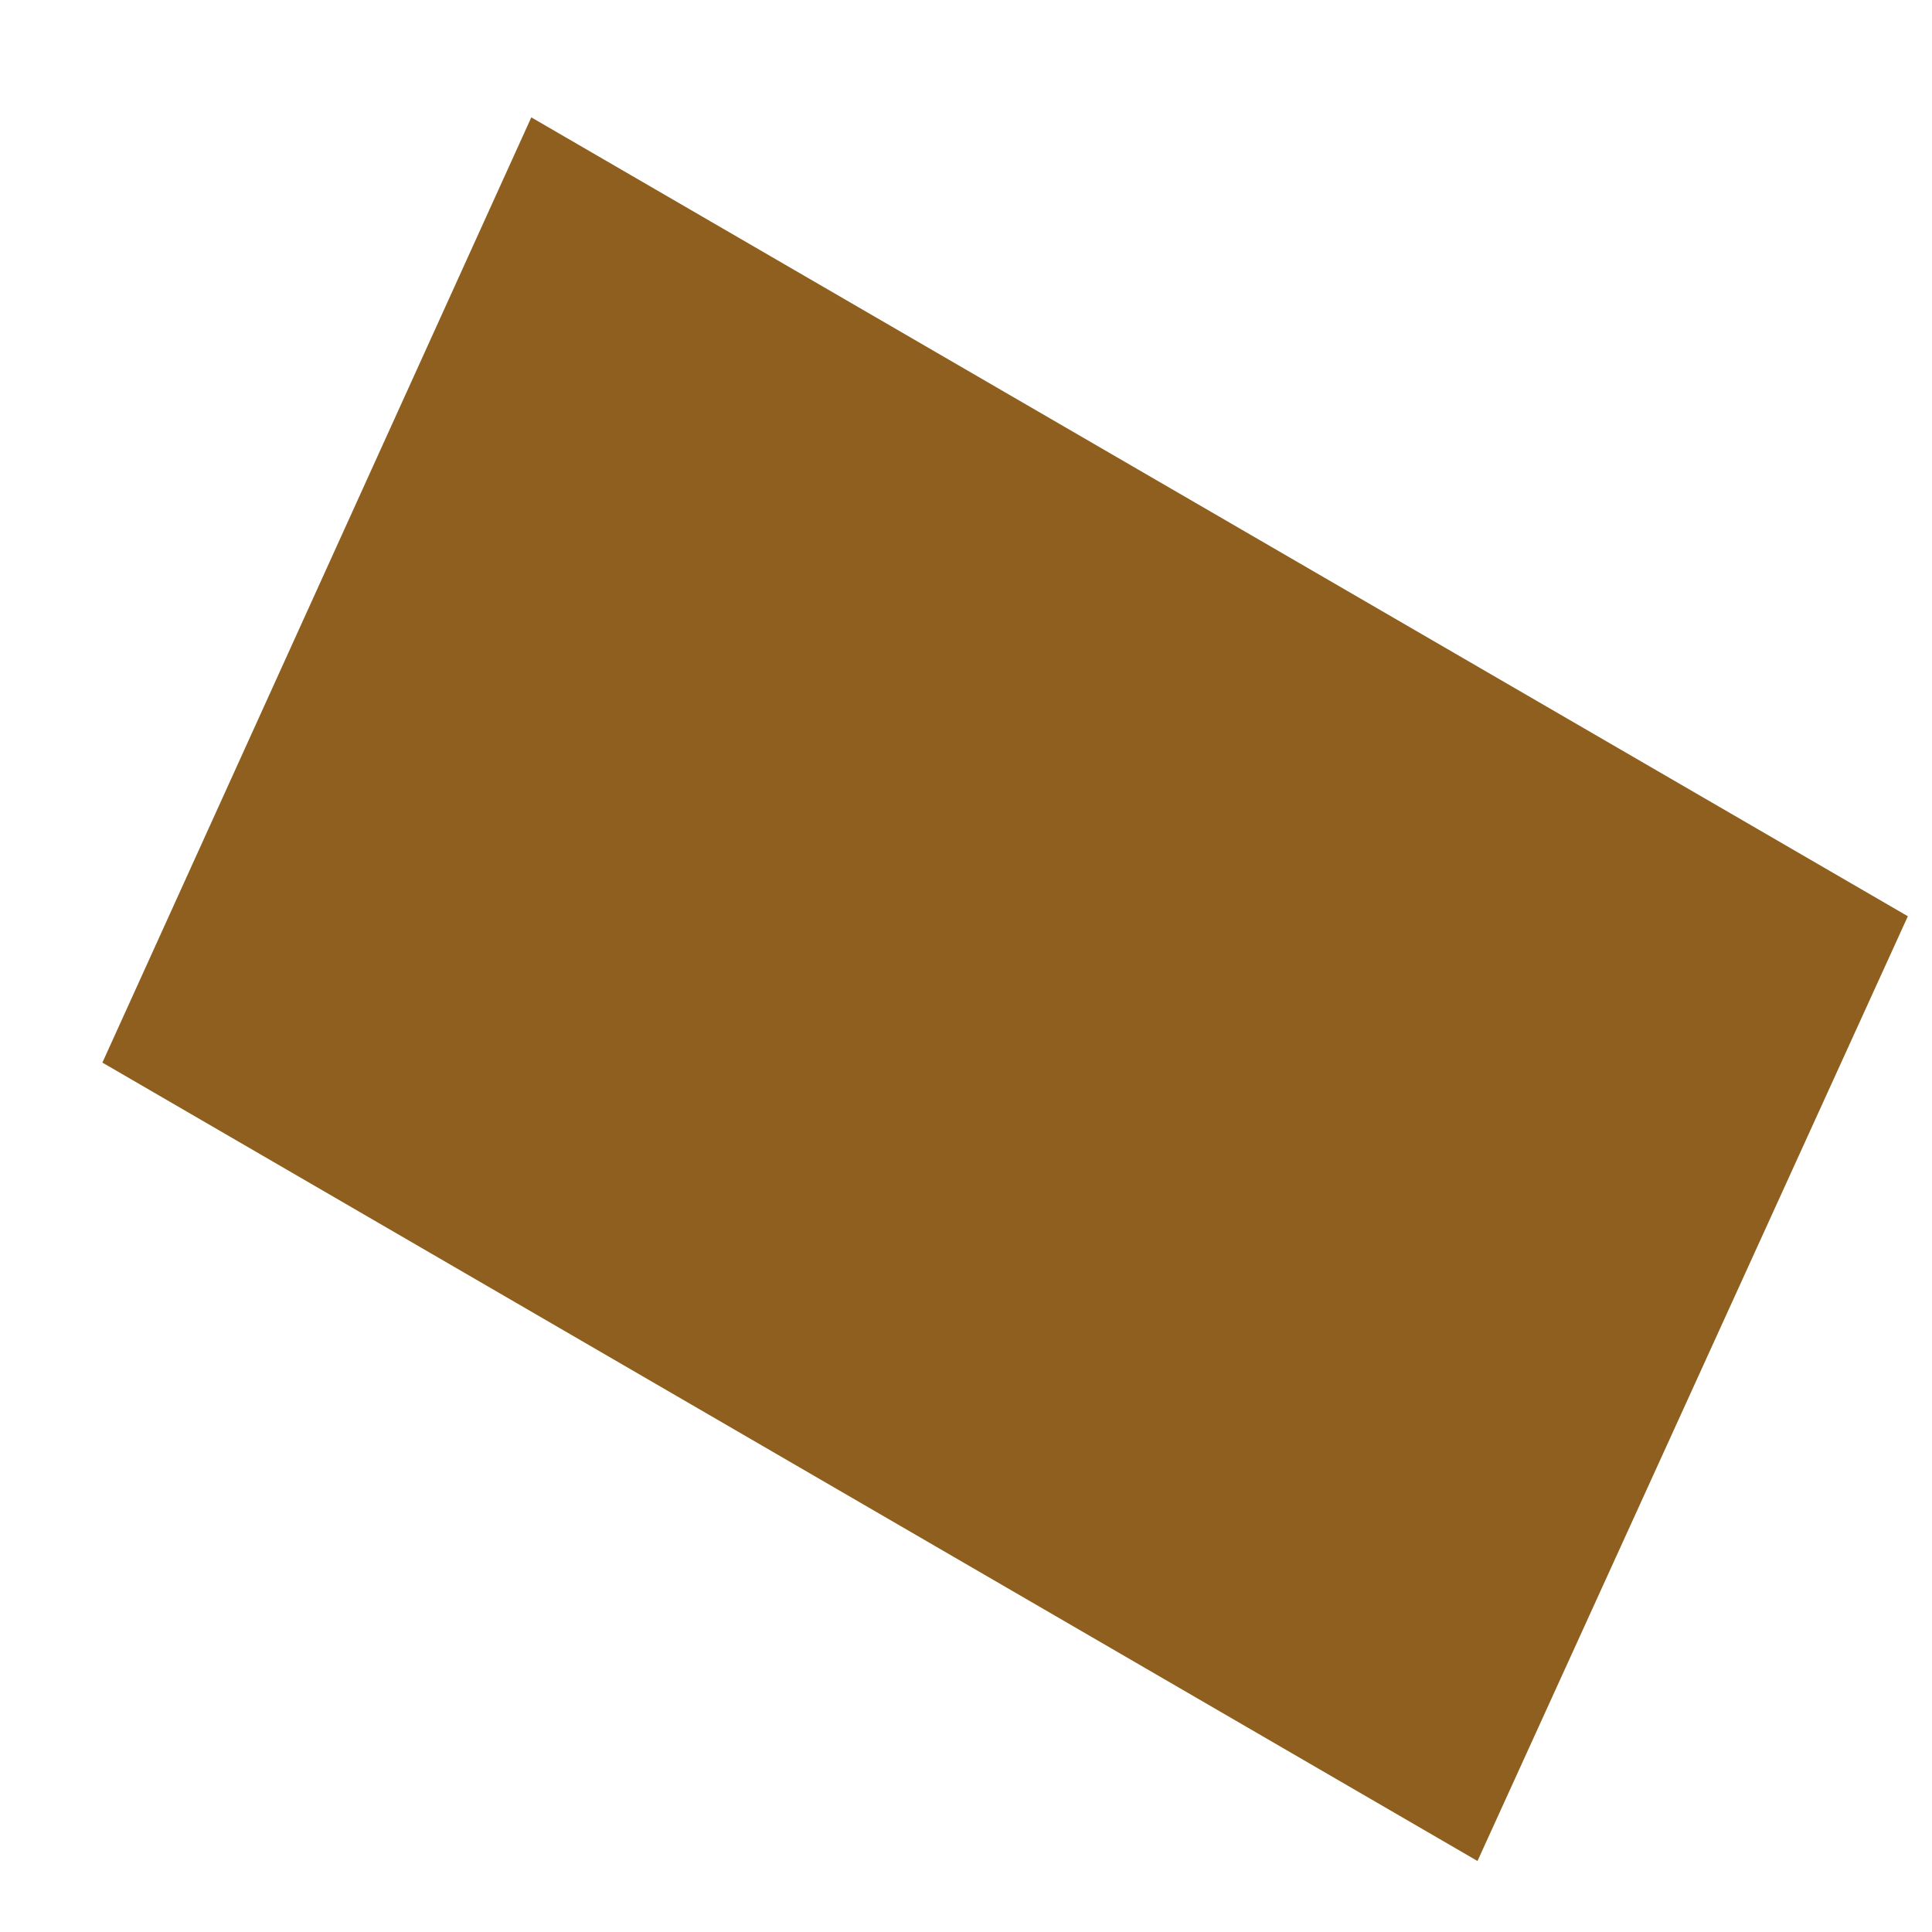 ﻿<?xml version="1.0" encoding="utf-8"?>
<svg version="1.1" xmlns:xlink="http://www.w3.org/1999/xlink" width="4px" height="4px" xmlns="http://www.w3.org/2000/svg">
  <g transform="matrix(1 0 0 1 -130 -474 )">
    <path d="M 3.95 1.897  L 3.059 3.853  L 0.212 2.2  L 1.1 0.243  L 3.95 1.897  Z " fill-rule="nonzero" fill="#8e5f1e" stroke="none" transform="matrix(1 0 0 1 130 474 )" />
  </g>
</svg>